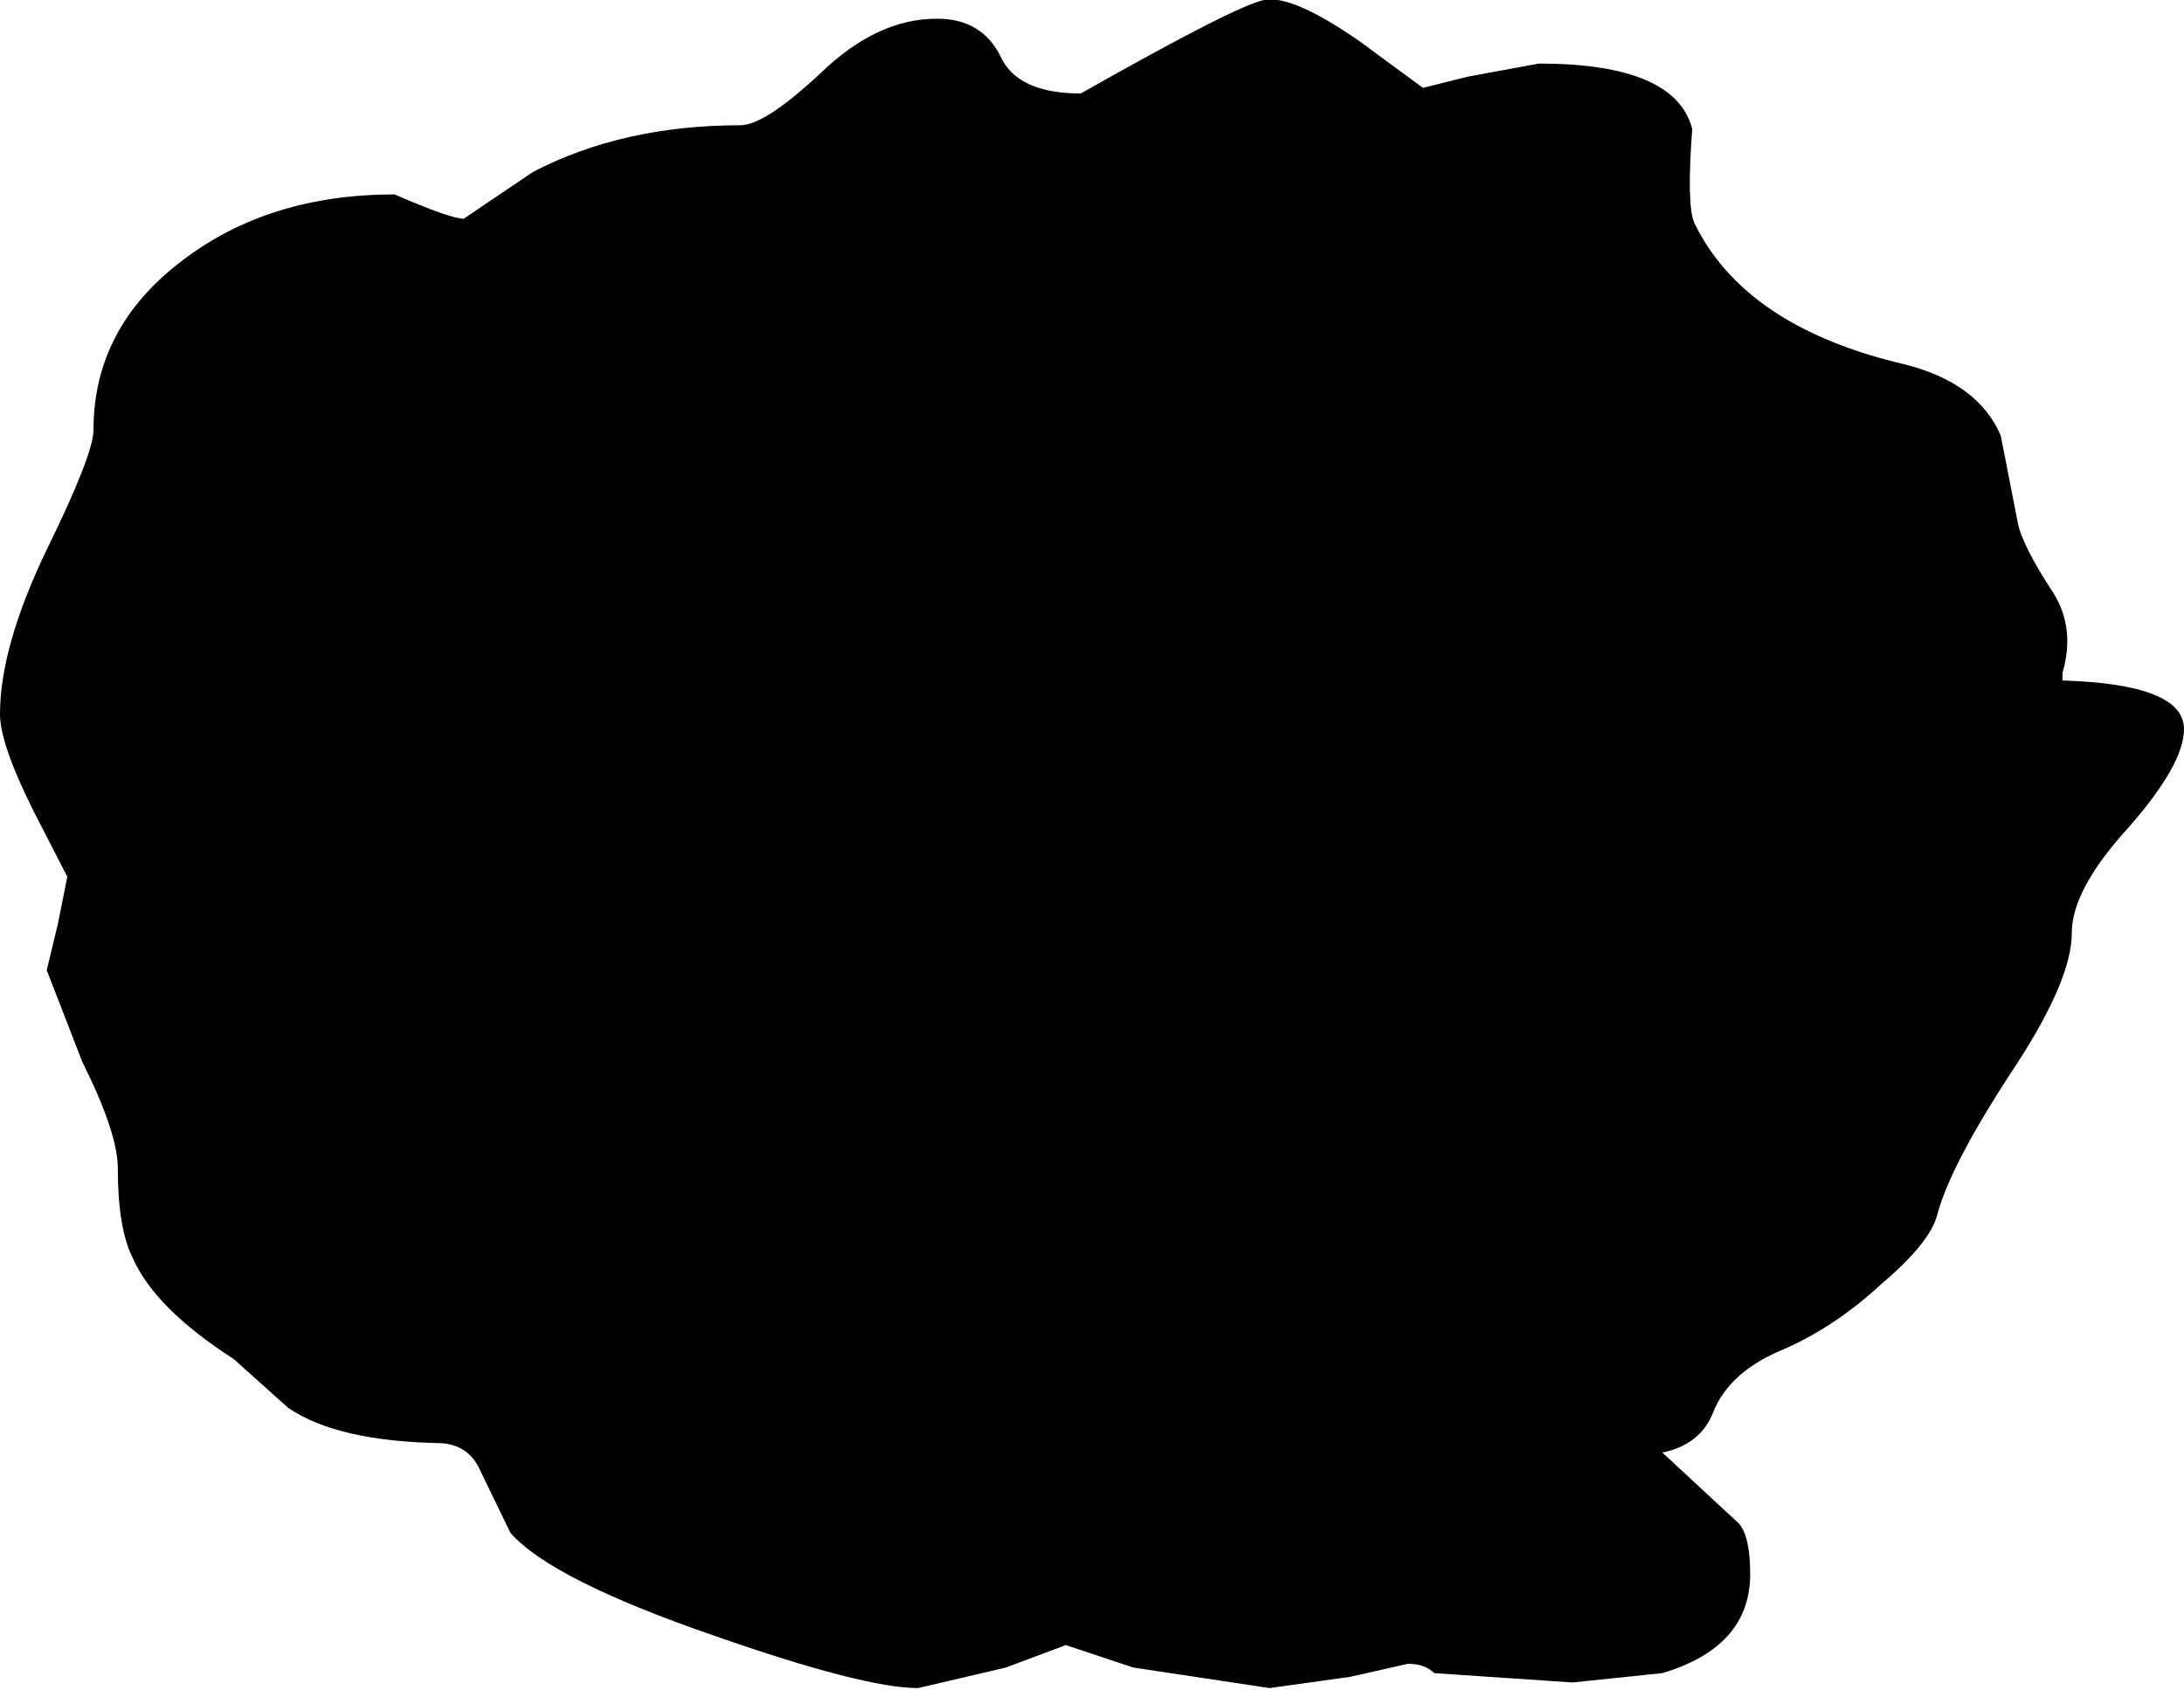 <?xml version="1.0" encoding="UTF-8" standalone="no"?>
<svg xmlns:ffdec="https://www.free-decompiler.com/flash" xmlns:xlink="http://www.w3.org/1999/xlink" ffdec:objectType="shape" height="45.2px" width="58.4px" xmlns="http://www.w3.org/2000/svg">
  <g transform="matrix(1.0, 0.0, 0.0, 1.0, 29.2, 22.6)">
    <path d="M24.3 -10.95 L24.75 -8.65 Q24.85 -8.05 25.7 -6.75 26.3 -5.8 25.95 -4.6 L25.95 -4.4 Q29.2 -4.3 29.2 -3.1 29.2 -2.15 27.7 -0.45 26.2 1.2 26.2 2.35 26.2 3.6 24.7 5.9 22.95 8.55 22.6 9.9 22.4 10.65 21.1 11.75 19.8 12.95 18.35 13.55 17.0 14.15 16.6 15.2 16.25 16.05 15.25 16.25 L17.3 18.15 Q17.6 18.5 17.6 19.5 17.6 21.45 15.25 22.15 L12.85 22.4 9.15 22.15 Q8.9 21.9 8.45 21.9 L6.9 22.25 4.75 22.55 1.1 22.0 -0.7 21.4 -2.3 22.0 -4.65 22.55 Q-6.1 22.55 -10.1 21.15 -14.45 19.65 -15.55 18.4 L-16.35 16.75 Q-16.65 16.05 -17.4 16.0 -20.2 15.95 -21.5 15.05 L-22.95 13.75 Q-25.05 12.4 -25.65 11.05 -26.05 10.25 -26.05 8.65 -26.05 7.7 -27.0 5.8 L-27.95 3.35 -27.65 2.1 -27.4 0.85 -28.3 -0.9 Q-29.2 -2.7 -29.2 -3.5 -29.2 -5.3 -27.95 -7.9 -26.7 -10.45 -26.7 -11.1 -26.7 -13.85 -24.3 -15.65 -22.0 -17.4 -18.65 -17.4 -17.15 -16.75 -16.8 -16.75 L-14.95 -18.0 Q-12.55 -19.25 -9.4 -19.25 -8.75 -19.25 -7.25 -20.65 -5.75 -22.1 -4.15 -22.1 -2.95 -22.1 -2.45 -21.1 -2.0 -20.1 -0.3 -20.1 3.85 -22.45 4.6 -22.6 5.35 -22.75 7.15 -21.5 L8.85 -20.25 10.05 -20.55 11.95 -20.9 Q15.6 -20.9 16.05 -19.15 15.9 -17.15 16.1 -16.65 17.45 -13.85 21.75 -12.85 23.7 -12.35 24.3 -10.95" fill="#000000" fill-rule="evenodd" stroke="none"/>
  </g>
</svg>
